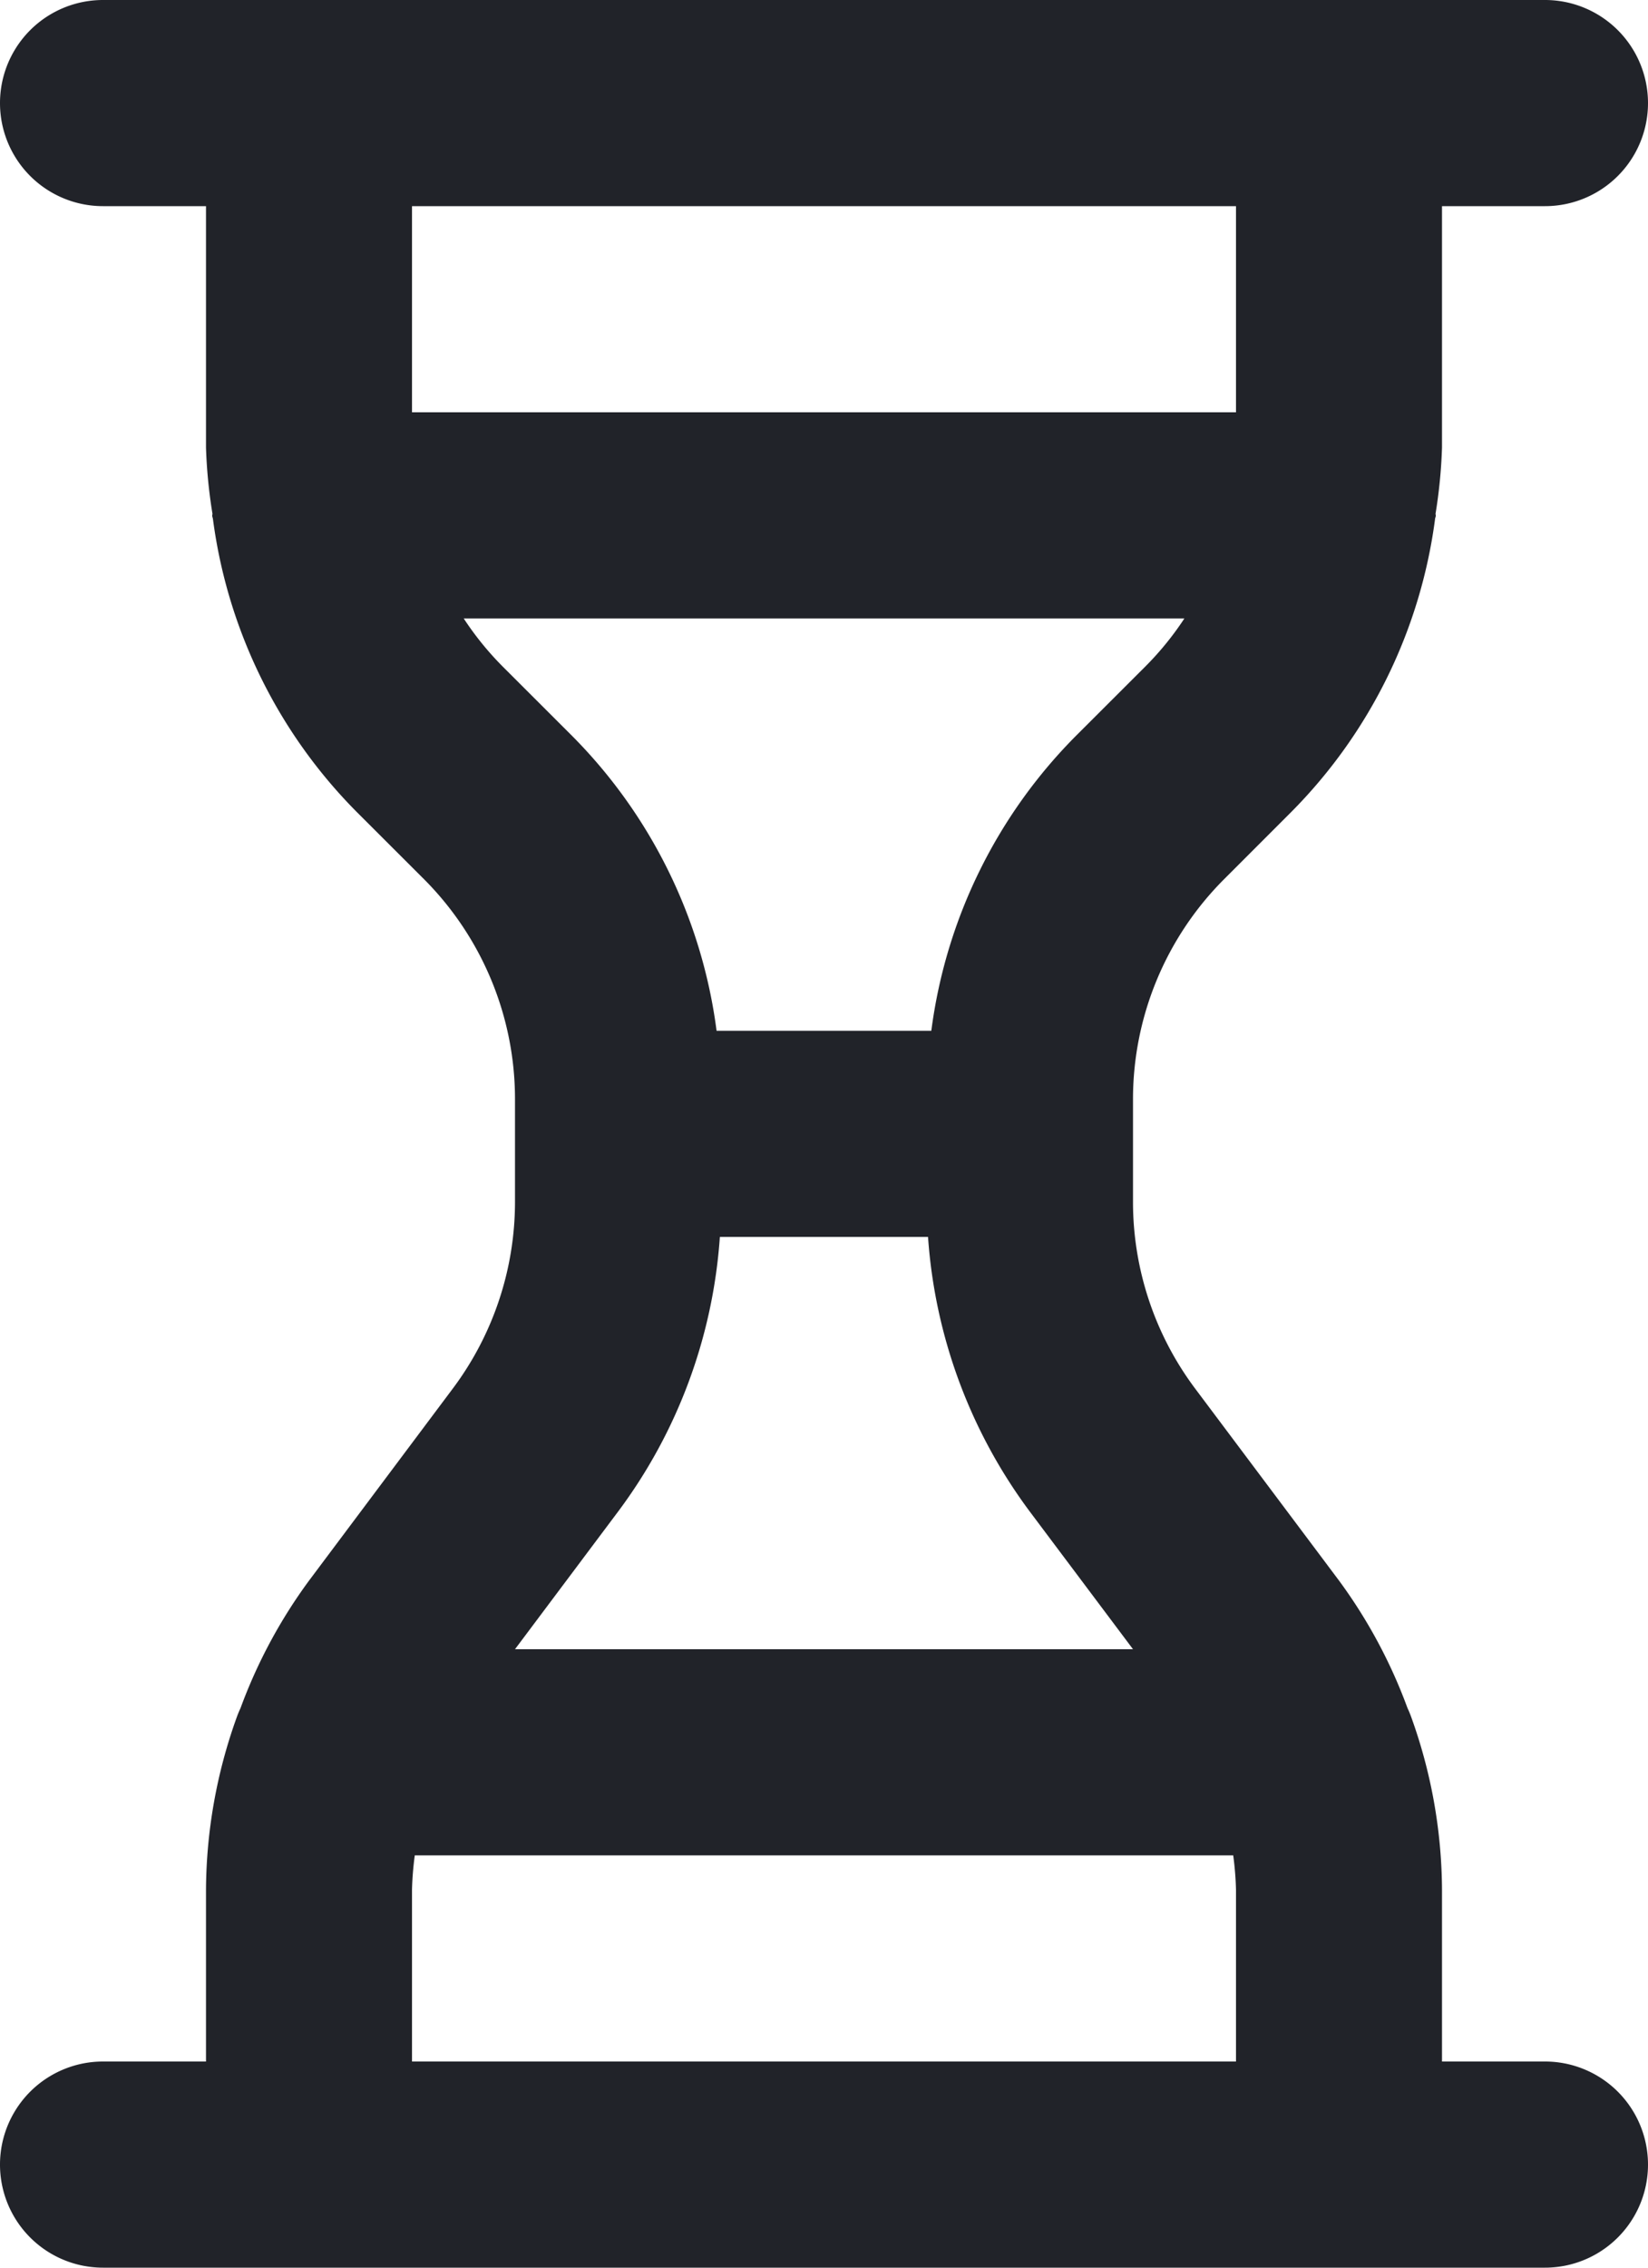 <svg width="16" height="22" fill="none" xmlns="http://www.w3.org/2000/svg"><path d="M15 20h-1v-1.667a4.998 4.998 0 0 0-.3-1.678.958.958 0 0 0-.035-.084A4.976 4.976 0 0 0 13 15.334l-1.4-1.867a3.02 3.02 0 0 1-.6-1.801v-1.01a3.021 3.021 0 0 1 .878-2.12l.658-.658a4.946 4.946 0 0 0 1.396-2.838c0-.014.008-.026.008-.04l-.003-.014c.035-.213.056-.428.063-.643V2h1a1 1 0 1 0 0-2H1a1 1 0 0 0 0 2h1v2.343c.007.215.028.43.063.643L2.06 5c0 .014.007.026.008.04a4.946 4.946 0 0 0 1.396 2.838l.658.657c.56.564.876 1.326.878 2.121v1.01a3.022 3.022 0 0 1-.6 1.8L3 15.335a4.983 4.983 0 0 0-.665 1.237.968.968 0 0 0-.035.084 5.003 5.003 0 0 0-.3 1.678V20H1a1 1 0 0 0 0 2h14a1 1 0 0 0 0-2ZM4 4V2h8v2H4Zm.878 2.464A2.97 2.97 0 0 1 4.502 6h6.997a2.97 2.97 0 0 1-.377.464l-.658.657A4.96 4.96 0 0 0 9.042 10H6.957a4.96 4.96 0 0 0-1.421-2.879l-.658-.657ZM6 14.666c.58-.775.922-1.7.989-2.666H9.01c.067.965.41 1.89.989 2.666L11 16H5l1-1.334ZM12 20H4v-1.667c.003-.111.012-.223.027-.333h7.946c.015.11.024.222.027.333V20Z" fill="#212329"/></svg>
